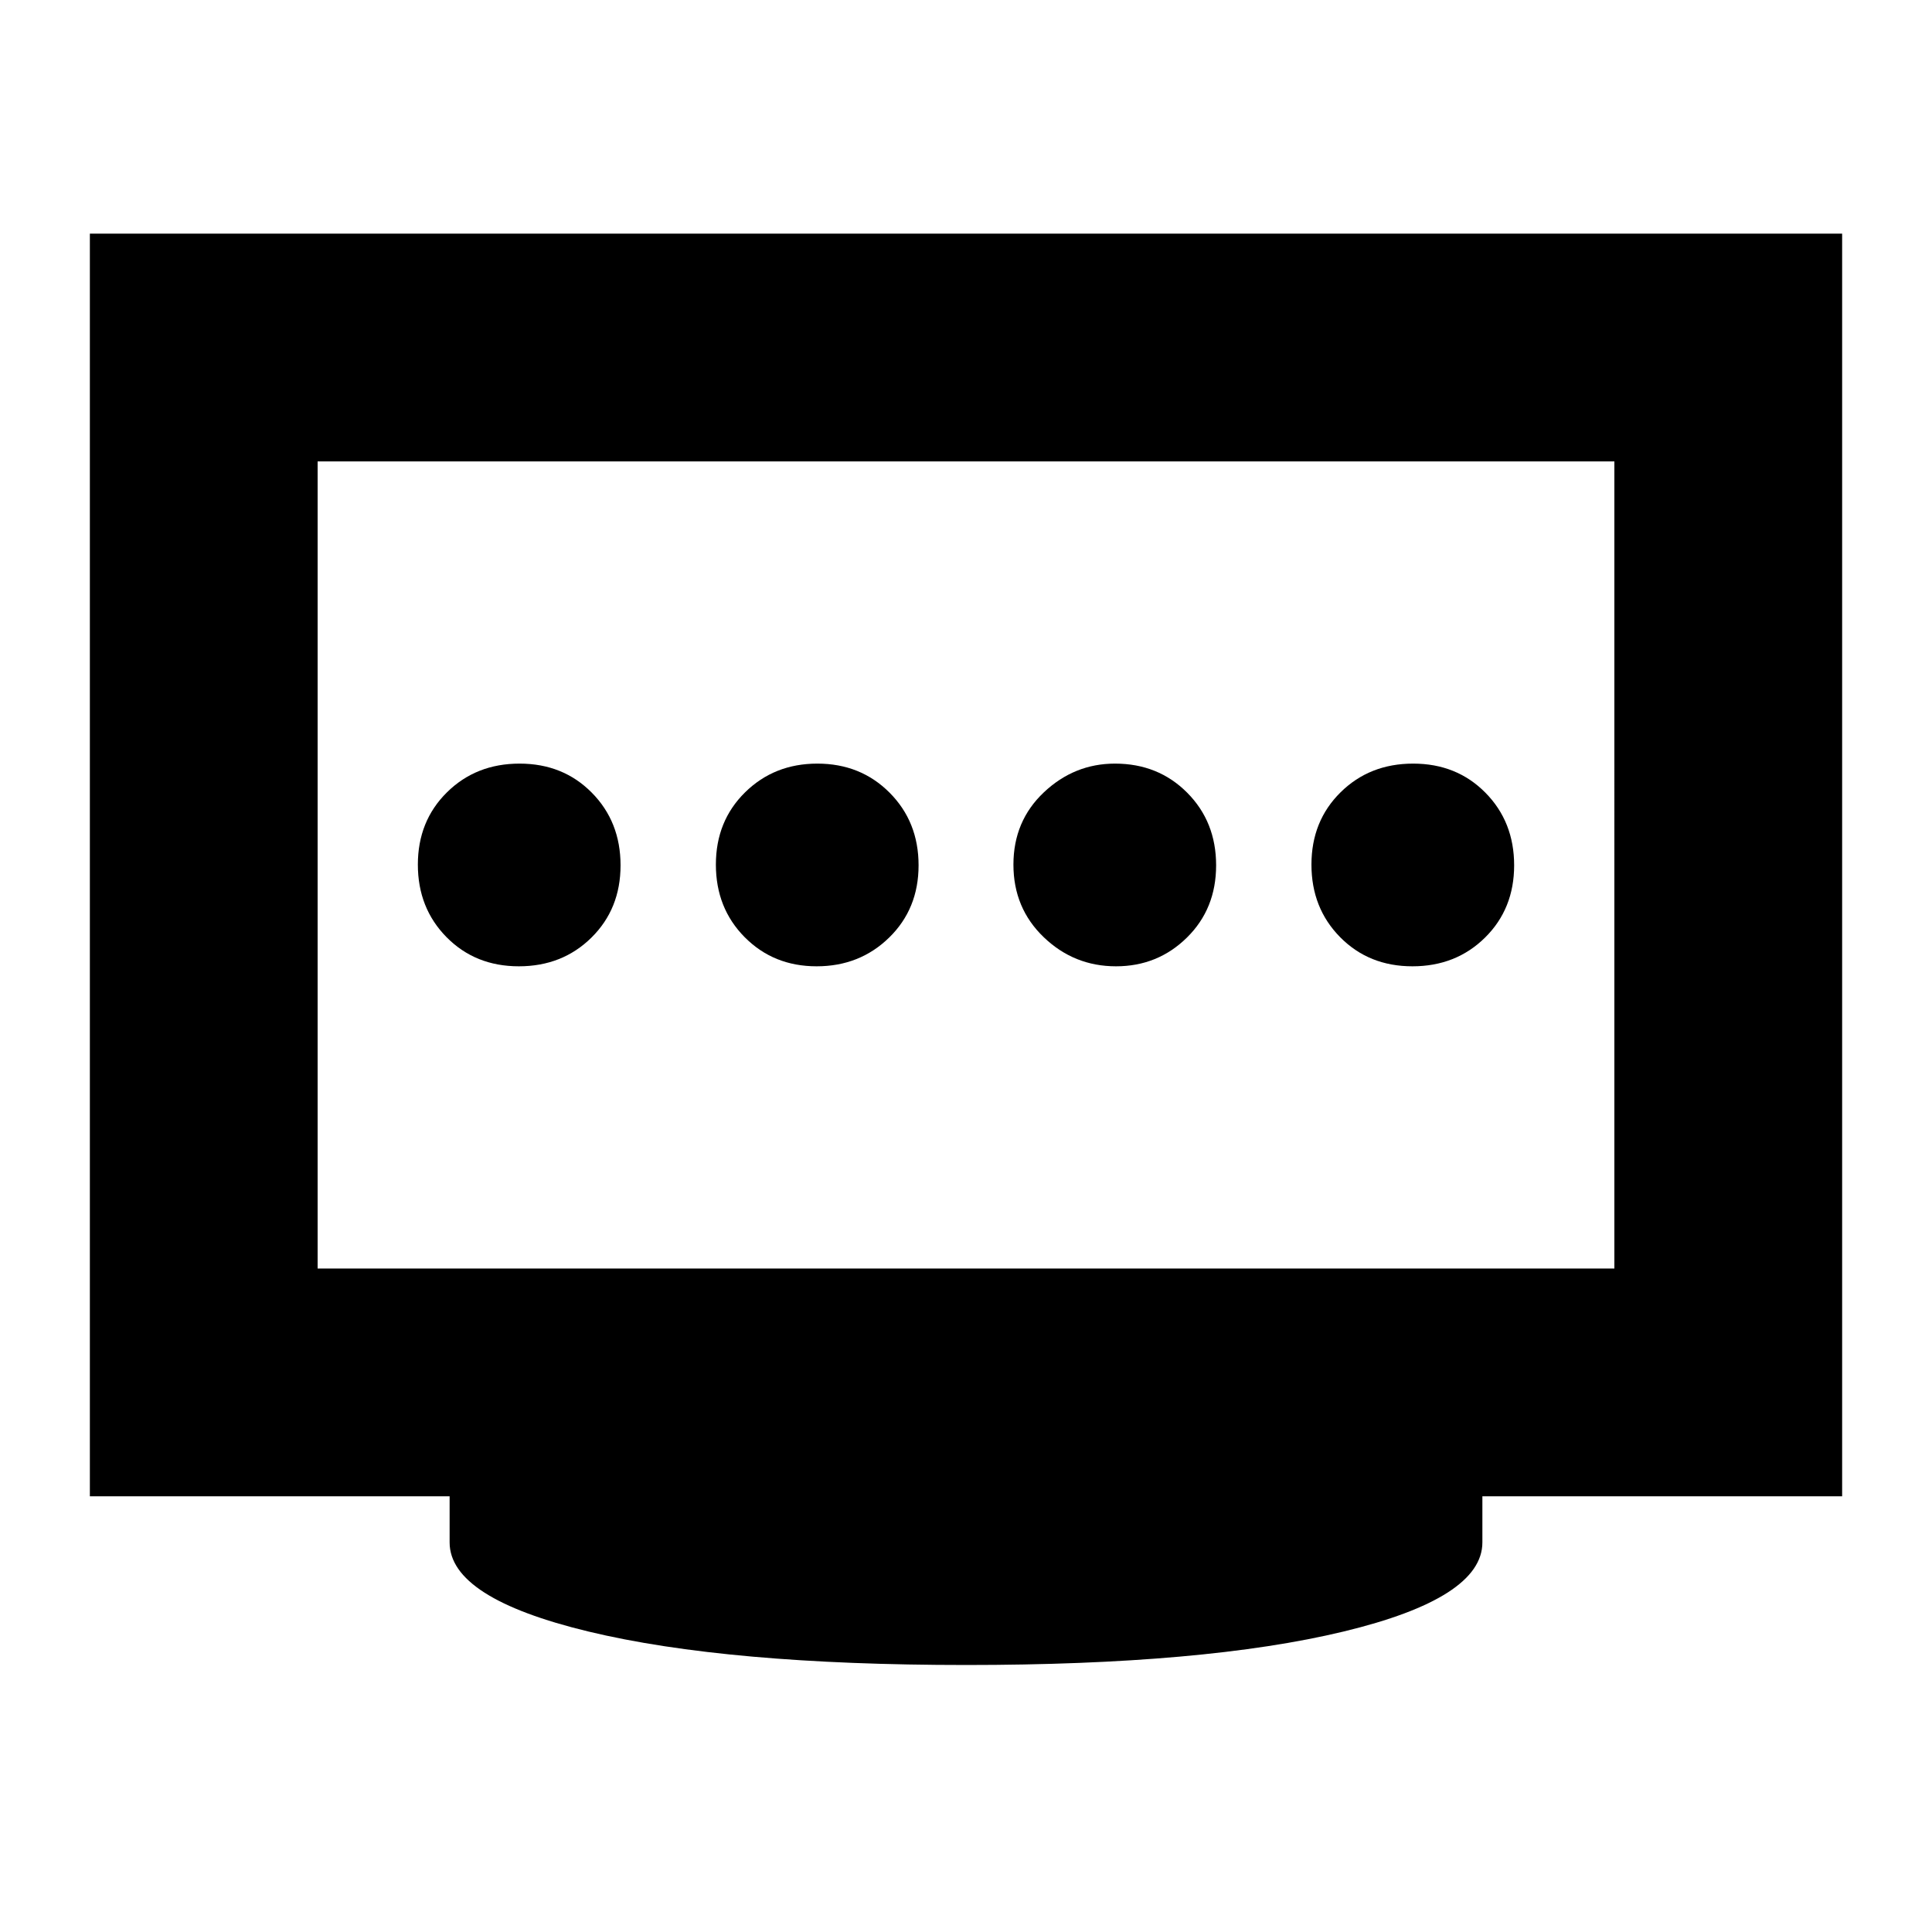<svg xmlns="http://www.w3.org/2000/svg" height="24" viewBox="0 96 960 960" width="24"><path d="M405.785 576.152q21.411 0 36.03-14.277 14.62-14.276 14.62-35.906t-14.396-36.082q-14.397-14.452-35.907-14.452-21.409 0-35.912 14.277-14.503 14.276-14.503 35.906t14.329 36.082q14.329 14.452 35.739 14.452Zm-147.971 0q21.63 0 36.082-14.277 14.452-14.276 14.452-35.906t-14.277-36.082q-14.277-14.452-35.906-14.452-21.63 0-36.082 14.277-14.453 14.276-14.453 35.906t14.277 36.082q14.277 14.452 35.907 14.452Zm296.729 0q20.734 0 35.237-14.277 14.503-14.276 14.503-35.906t-14.38-36.082q-14.379-14.452-35.864-14.452-20.235 0-35.354 14.277-15.12 14.276-15.12 35.906t15.072 36.082q15.072 14.452 35.906 14.452Zm147.292 0q21.63 0 36.082-14.277 14.453-14.276 14.453-35.906t-14.277-36.082q-14.277-14.452-35.907-14.452-21.63 0-36.082 14.277-14.452 14.276-14.452 35.906t14.277 36.082q14.277 14.452 35.906 14.452ZM157.826 726.326h644.348V325.261H157.826v401.065Zm322.174 197q-118.544 0-187.565-16.619-69.022-16.62-69.022-44.294V839.5H44.653V212.087h870.695V839.5H736.587v22.913q0 27.674-69.022 44.294Q598.544 923.326 480 923.326Zm-322.174-197V325.261v401.065Z"/></svg>